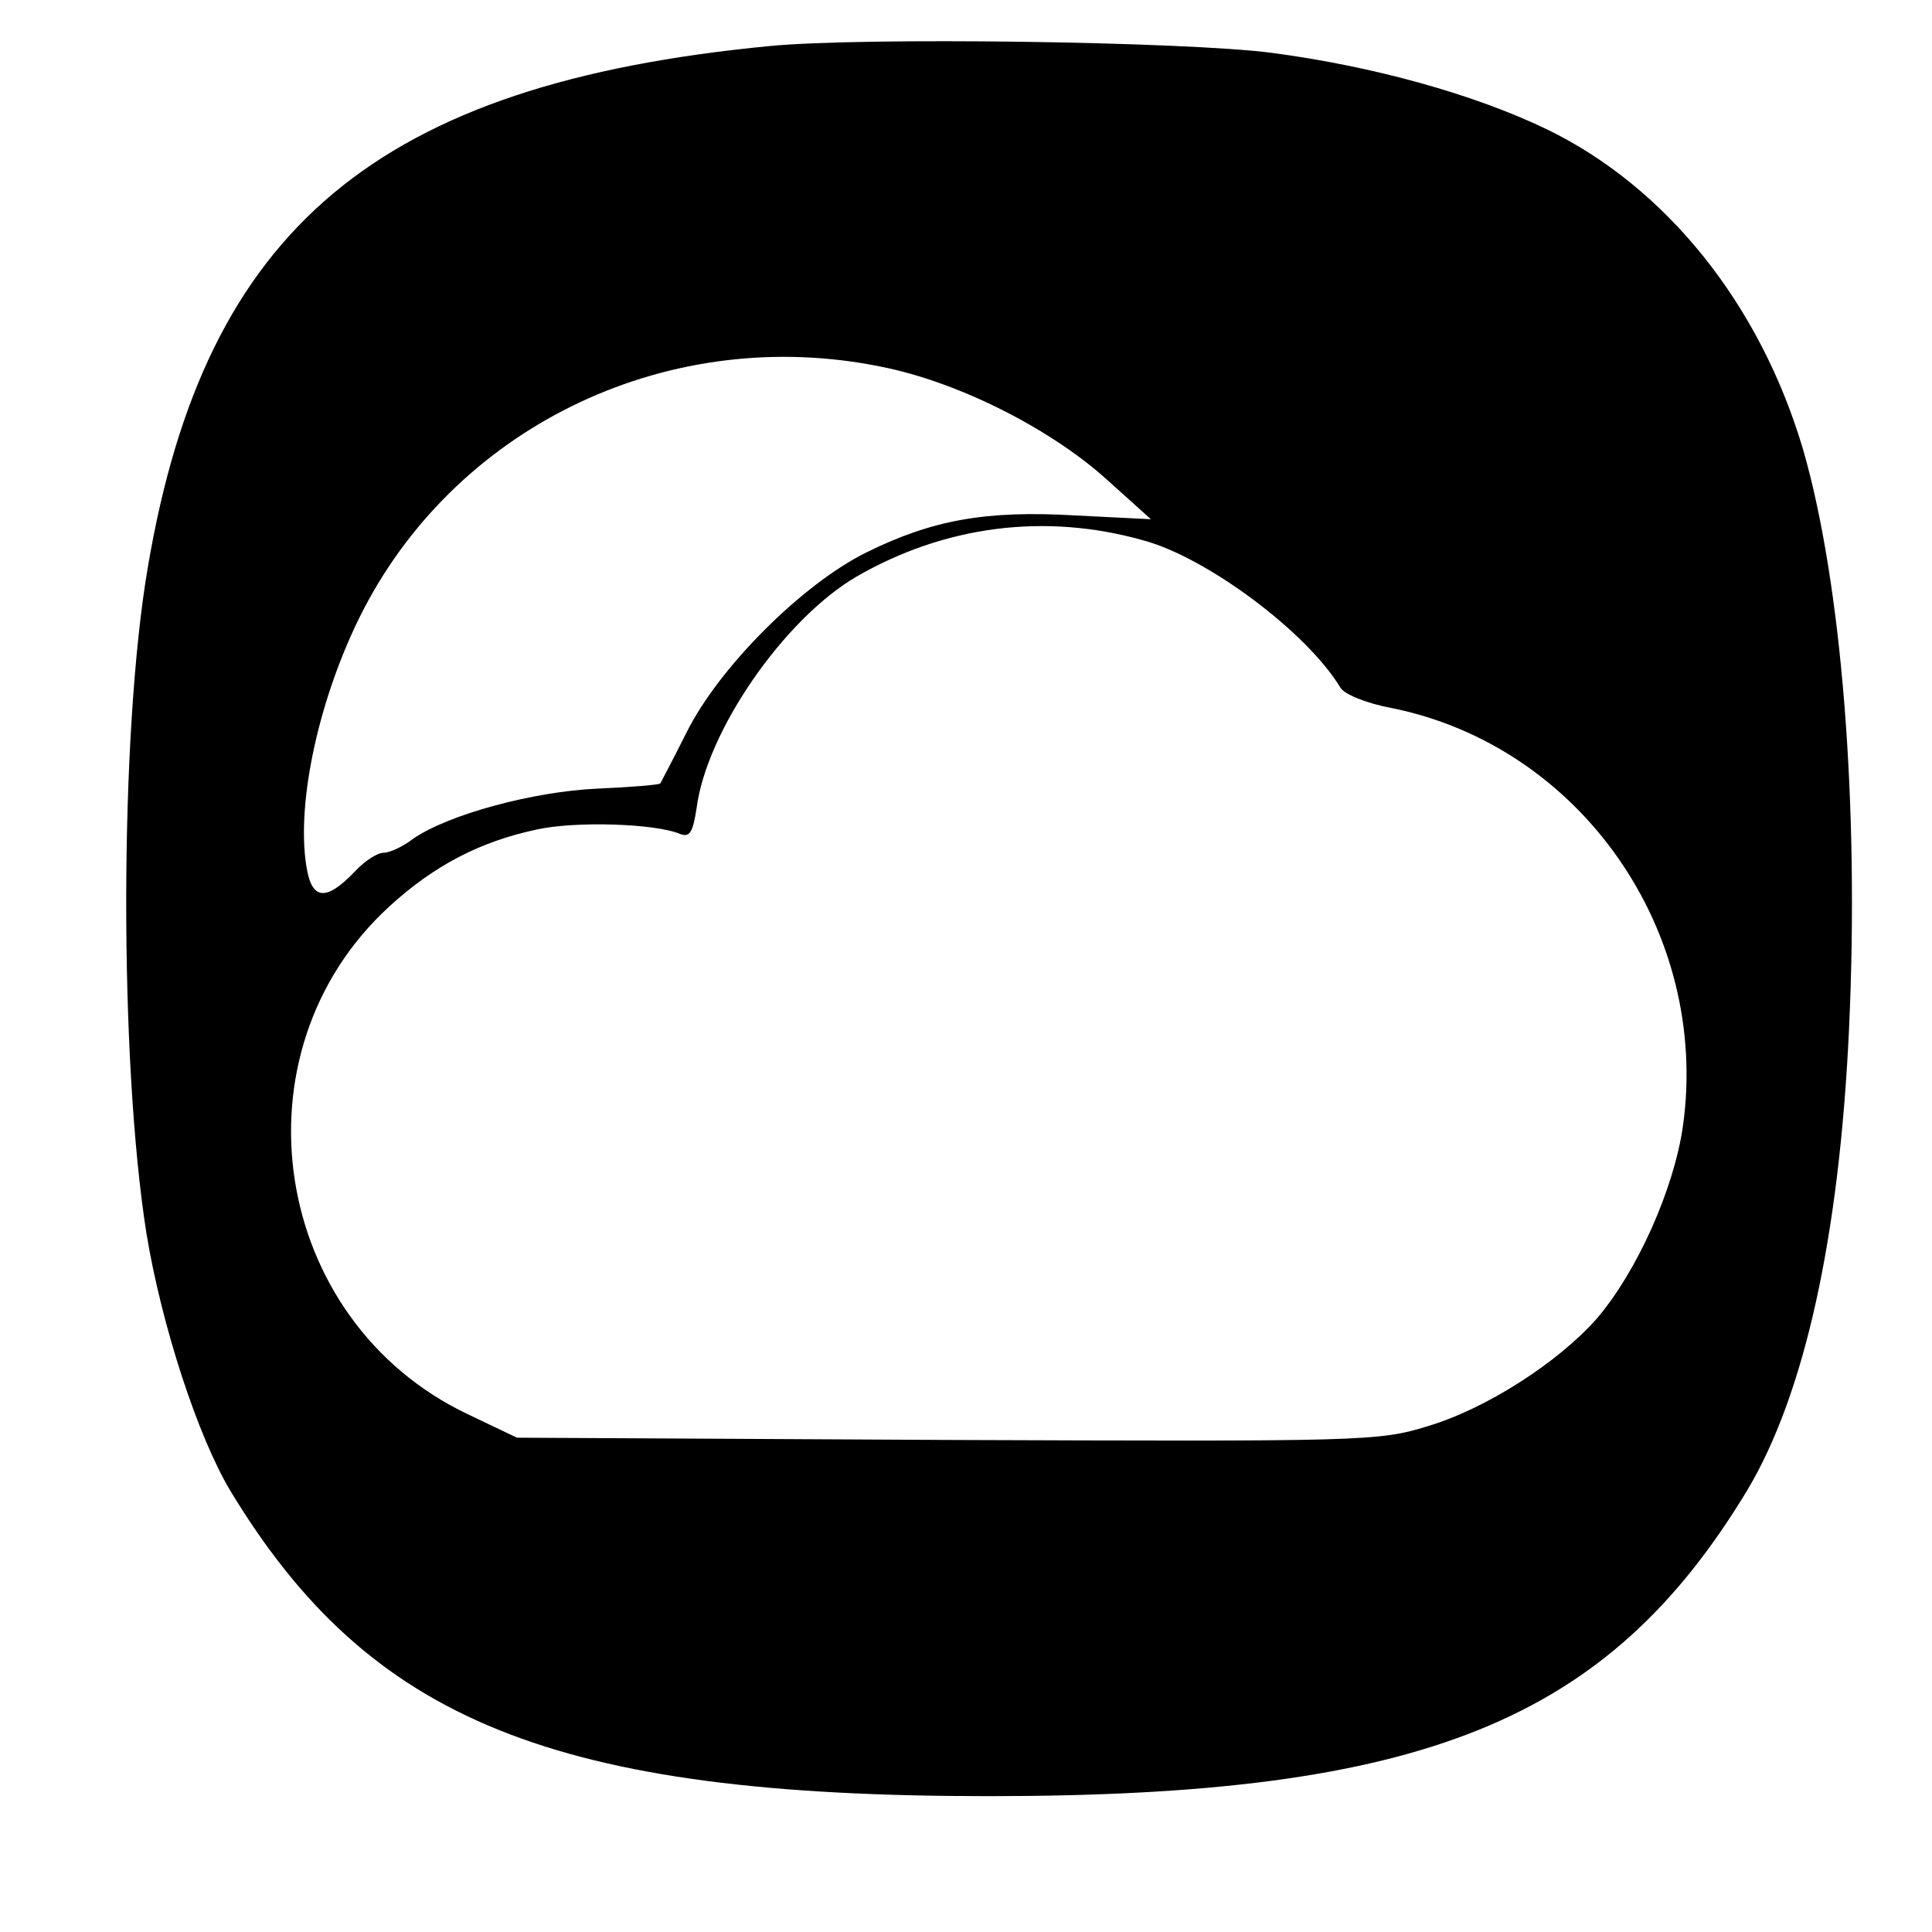 <?xml version="1.0" standalone="no"?>
<!DOCTYPE svg PUBLIC "-//W3C//DTD SVG 20010904//EN"
 "http://www.w3.org/TR/2001/REC-SVG-20010904/DTD/svg10.dtd">
<svg version="1.0" xmlns="http://www.w3.org/2000/svg"
 width="256pt" height="256pt" viewBox="0 0 256 256"
 preserveAspectRatio="xMidYMid meet">
<g transform="translate(0,256) scale(0.1,-0.1)"
fill="#000000" stroke="none">
<path d="M1020 2499 c-520 -50 -748 -241 -824 -690 -38 -221 -38 -655 -2 -883
20 -122 68 -269 111 -341 185 -306 429 -405 1005 -405 576 0 820 99 1005 405
76 127 122 335 135 610 14 301 -10 594 -61 770 -57 192 -181 347 -340 424 -96
46 -228 83 -364 101 -116 15 -542 21 -665 9z m148 -425 c101 -20 222 -81 297
-148 l60 -54 -100 5 c-119 7 -190 -6 -277 -49 -85 -42 -195 -152 -238 -238
-18 -36 -34 -66 -35 -68 -1 -2 -39 -5 -84 -7 -85 -4 -196 -34 -243 -66 -14
-11 -32 -19 -40 -19 -8 0 -25 -11 -37 -24 -39 -41 -58 -39 -65 6 -14 86 18
229 76 341 128 246 408 378 686 321z m347 -230 c85 -23 217 -122 261 -195 5
-9 35 -21 67 -27 251 -50 423 -296 387 -554 -12 -84 -61 -193 -114 -255 -51
-58 -147 -120 -225 -143 -64 -20 -89 -20 -636 -18 l-570 3 -65 31 c-261 124
-316 479 -104 673 59 54 120 86 196 102 50 11 156 8 189 -6 13 -5 17 2 22 34
13 102 116 251 212 307 116 67 249 85 380 48z"/>
</g>
</svg>
